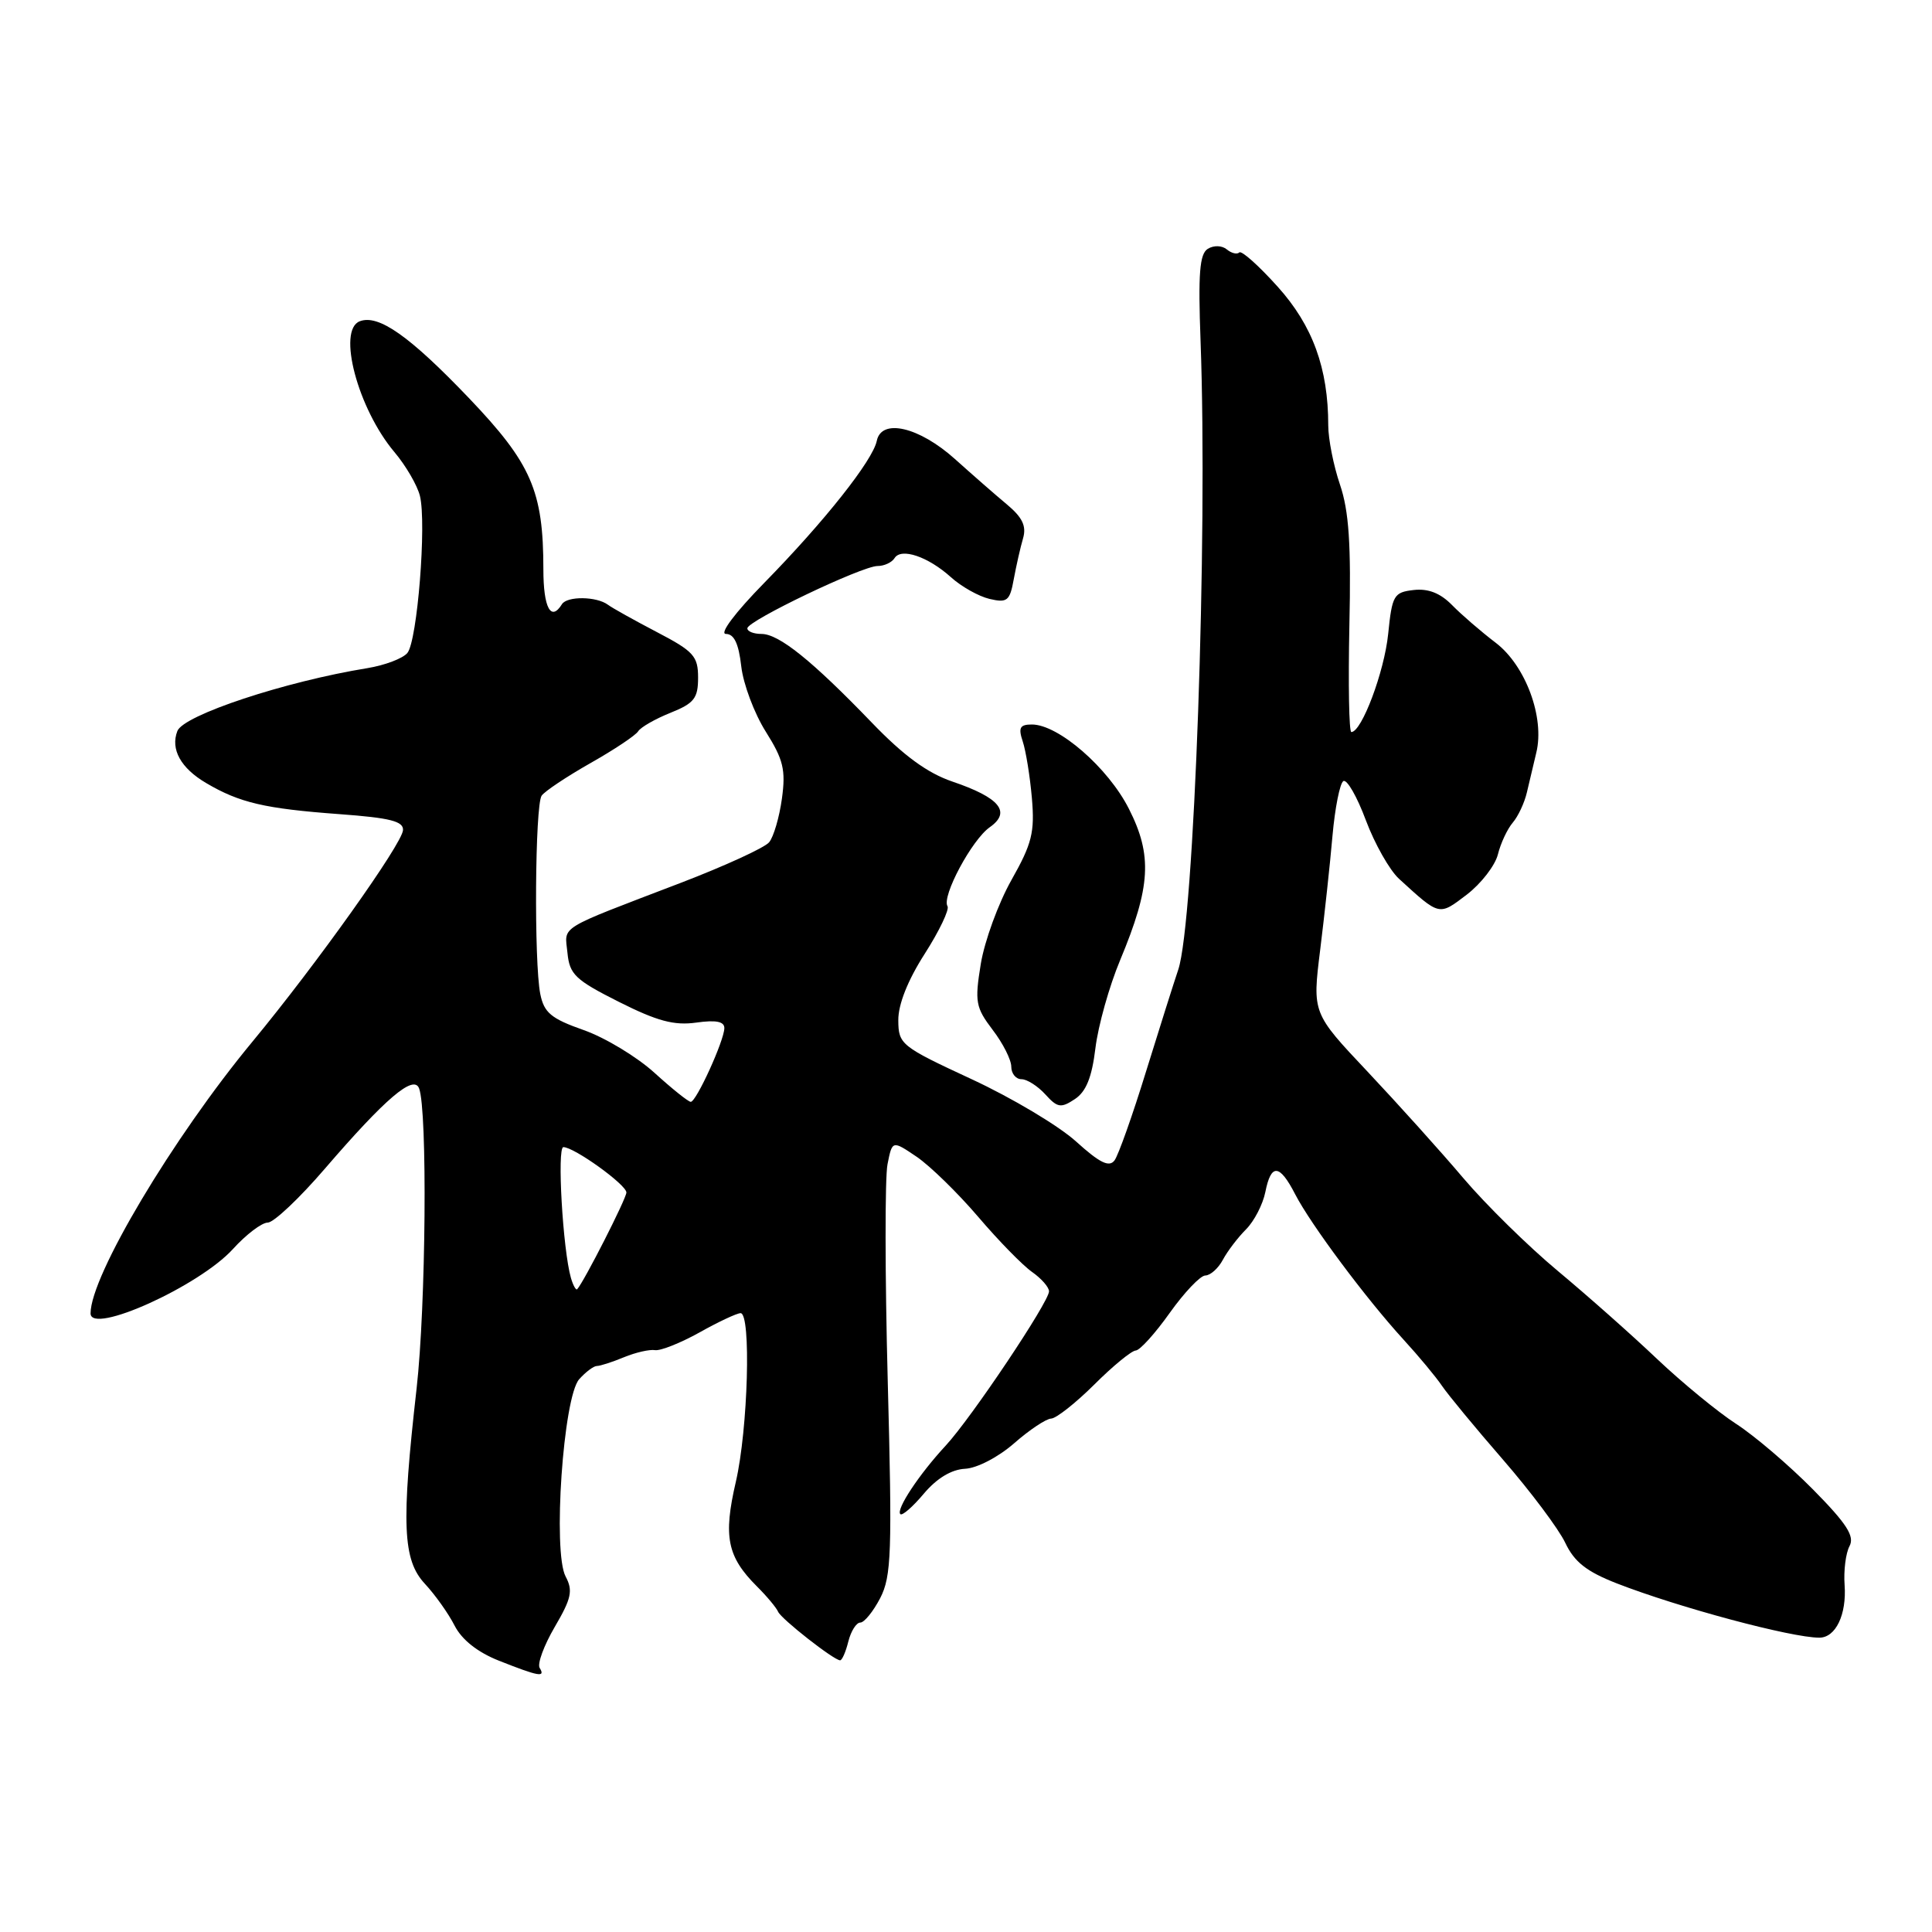 <?xml version="1.0" encoding="UTF-8" standalone="no"?>
<!DOCTYPE svg PUBLIC "-//W3C//DTD SVG 1.1//EN" "http://www.w3.org/Graphics/SVG/1.1/DTD/svg11.dtd" >
<svg xmlns="http://www.w3.org/2000/svg" xmlns:xlink="http://www.w3.org/1999/xlink" version="1.1" viewBox="0 0 256 256">
 <g >
 <path fill="currentColor"
d=" M 71.51 221.01 C 71.17 220.47 72.08 218.02 73.51 215.57 C 75.72 211.80 75.94 210.76 74.95 208.90 C 73.22 205.67 74.63 185.11 76.75 182.75 C 77.61 181.79 78.66 181.00 79.09 181.00 C 79.52 181.00 81.14 180.48 82.68 179.84 C 84.23 179.20 86.09 178.78 86.80 178.90 C 87.52 179.01 90.16 177.96 92.68 176.56 C 95.19 175.15 97.65 174.00 98.13 174.00 C 99.55 174.00 99.12 189.36 97.50 196.36 C 95.82 203.60 96.35 206.26 100.28 210.19 C 101.62 211.52 102.88 213.04 103.10 213.56 C 103.51 214.52 110.50 220.00 111.32 220.00 C 111.58 220.00 112.07 218.88 112.41 217.50 C 112.76 216.12 113.47 215.00 113.99 215.00 C 114.52 215.00 115.70 213.54 116.63 211.76 C 118.12 208.86 118.23 205.76 117.63 182.98 C 117.26 168.94 117.25 156.01 117.60 154.27 C 118.23 151.09 118.23 151.09 121.48 153.29 C 123.26 154.51 126.92 158.08 129.61 161.23 C 132.30 164.39 135.51 167.67 136.75 168.54 C 137.99 169.41 139.00 170.56 139.00 171.11 C 139.00 172.51 128.71 187.88 125.32 191.54 C 121.80 195.33 118.69 200.03 119.30 200.63 C 119.55 200.88 120.95 199.66 122.41 197.92 C 124.13 195.88 126.07 194.71 127.88 194.62 C 129.47 194.54 132.29 193.07 134.38 191.24 C 136.41 189.46 138.62 187.99 139.28 187.97 C 139.95 187.95 142.52 185.92 144.99 183.47 C 147.45 181.01 149.93 178.98 150.49 178.95 C 151.04 178.93 153.07 176.68 155.00 173.96 C 156.93 171.25 159.05 169.02 159.71 169.01 C 160.38 169.00 161.43 168.07 162.04 166.92 C 162.65 165.78 164.03 163.97 165.11 162.89 C 166.18 161.82 167.33 159.60 167.66 157.97 C 168.42 154.13 169.54 154.21 171.62 158.25 C 173.67 162.23 181.02 172.09 185.97 177.50 C 187.99 179.70 190.28 182.46 191.07 183.63 C 191.86 184.80 195.50 189.21 199.16 193.42 C 202.82 197.64 206.53 202.59 207.40 204.42 C 208.61 206.97 210.22 208.24 214.24 209.81 C 222.44 213.00 237.36 217.00 241.07 217.00 C 243.24 217.00 244.70 213.94 244.42 210.03 C 244.28 208.12 244.57 205.80 245.07 204.87 C 245.77 203.56 244.72 201.91 240.24 197.37 C 237.08 194.17 232.50 190.26 230.06 188.68 C 227.62 187.10 222.90 183.22 219.56 180.06 C 216.23 176.89 210.31 171.65 206.41 168.40 C 202.52 165.16 196.89 159.63 193.91 156.12 C 190.94 152.61 185.21 146.25 181.20 141.99 C 173.89 134.24 173.89 134.24 174.93 125.87 C 175.50 121.27 176.24 114.47 176.56 110.76 C 176.89 107.05 177.54 103.79 178.00 103.50 C 178.47 103.21 179.81 105.54 180.98 108.68 C 182.15 111.81 184.13 115.30 185.37 116.44 C 190.81 121.41 190.64 121.37 194.36 118.54 C 196.25 117.09 198.11 114.69 198.48 113.21 C 198.85 111.72 199.74 109.83 200.45 109.00 C 201.16 108.17 202.00 106.38 202.32 105.00 C 202.64 103.62 203.21 101.25 203.57 99.72 C 204.70 95.07 202.15 88.19 198.19 85.17 C 196.26 83.70 193.65 81.45 192.41 80.18 C 190.85 78.59 189.25 77.96 187.32 78.18 C 184.69 78.48 184.46 78.87 183.94 84.00 C 183.43 89.02 180.43 97.00 179.06 97.00 C 178.75 97.00 178.64 90.65 178.80 82.88 C 179.04 72.10 178.74 67.69 177.55 64.20 C 176.70 61.70 176.00 58.17 176.00 56.37 C 176.00 48.81 173.94 43.14 169.29 37.98 C 166.79 35.20 164.51 33.16 164.21 33.45 C 163.92 33.74 163.18 33.56 162.56 33.05 C 161.92 32.52 160.84 32.48 160.04 32.97 C 158.95 33.65 158.75 36.23 159.08 45.17 C 160.05 71.34 158.24 122.23 156.12 128.50 C 155.56 130.15 153.64 136.22 151.85 142.00 C 150.07 147.78 148.19 153.07 147.68 153.76 C 146.97 154.71 145.72 154.09 142.59 151.26 C 140.31 149.19 134.08 145.47 128.75 143.00 C 119.38 138.65 119.05 138.39 119.03 135.20 C 119.01 133.10 120.28 129.90 122.52 126.40 C 124.46 123.37 125.82 120.52 125.55 120.08 C 124.75 118.79 128.78 111.27 131.15 109.61 C 134.03 107.59 132.47 105.69 126.19 103.56 C 122.88 102.43 119.74 100.14 115.50 95.73 C 107.59 87.52 103.21 84.00 100.90 84.00 C 99.85 84.00 99.01 83.66 99.03 83.25 C 99.06 82.25 114.22 75.00 116.28 75.00 C 117.16 75.00 118.17 74.53 118.53 73.96 C 119.40 72.54 122.97 73.75 126.00 76.48 C 127.38 77.73 129.68 79.02 131.12 79.36 C 133.46 79.91 133.81 79.63 134.33 76.74 C 134.66 74.96 135.21 72.52 135.56 71.33 C 136.03 69.71 135.48 68.56 133.41 66.83 C 131.87 65.55 128.78 62.84 126.53 60.82 C 121.78 56.56 116.80 55.40 116.18 58.41 C 115.65 61.01 109.24 69.10 101.25 77.25 C 97.40 81.18 95.28 84.00 96.19 84.00 C 97.27 84.00 97.88 85.28 98.22 88.29 C 98.49 90.65 99.95 94.54 101.47 96.95 C 103.80 100.65 104.13 102.01 103.61 105.81 C 103.27 108.28 102.51 110.89 101.91 111.61 C 101.31 112.33 96.03 114.75 90.16 117.00 C 73.63 123.33 74.83 122.59 75.19 126.25 C 75.47 129.12 76.22 129.84 82.00 132.75 C 87.07 135.30 89.32 135.91 92.25 135.50 C 94.88 135.13 95.99 135.35 95.98 136.24 C 95.95 137.91 92.26 146.00 91.53 146.00 C 91.21 146.00 89.05 144.27 86.73 142.16 C 84.40 140.04 80.18 137.49 77.34 136.49 C 73.02 134.97 72.09 134.19 71.59 131.71 C 70.75 127.50 70.89 106.71 71.77 105.43 C 72.17 104.85 75.08 102.91 78.23 101.12 C 81.38 99.34 84.23 97.44 84.56 96.90 C 84.90 96.36 86.82 95.26 88.84 94.45 C 91.98 93.19 92.50 92.53 92.50 89.79 C 92.50 86.95 91.92 86.30 87.05 83.76 C 84.05 82.19 81.12 80.56 80.55 80.13 C 79.04 79.01 75.14 78.97 74.46 80.06 C 73.00 82.42 72.00 80.53 72.00 75.44 C 72.00 65.06 70.41 61.41 62.12 52.73 C 54.27 44.52 50.15 41.62 47.67 42.57 C 44.65 43.73 47.41 54.14 52.26 59.90 C 53.77 61.69 55.29 64.30 55.64 65.70 C 56.54 69.31 55.30 84.93 53.98 86.52 C 53.38 87.25 51.00 88.15 48.69 88.53 C 37.77 90.30 24.30 94.76 23.50 96.87 C 22.57 99.28 23.95 101.78 27.32 103.76 C 31.75 106.37 35.07 107.15 45.00 107.88 C 51.68 108.37 53.48 108.82 53.40 110.00 C 53.28 111.83 41.93 127.77 33.47 138.00 C 22.89 150.78 12.00 169.06 12.00 174.03 C 12.00 176.93 26.38 170.43 30.86 165.51 C 32.61 163.58 34.69 162.00 35.48 162.00 C 36.26 162.00 39.68 158.78 43.07 154.83 C 51.07 145.54 54.81 142.35 55.53 144.21 C 56.65 147.14 56.44 173.05 55.20 184.00 C 53.16 201.96 53.36 206.71 56.30 209.86 C 57.65 211.31 59.43 213.81 60.24 215.41 C 61.20 217.28 63.28 218.93 66.11 220.05 C 71.39 222.14 72.31 222.31 71.51 221.01 Z  M 145.15 138.88 C 145.51 135.92 146.98 130.67 148.43 127.21 C 152.48 117.49 152.72 113.35 149.59 107.18 C 146.83 101.72 140.24 96.00 136.73 96.00 C 135.14 96.00 134.91 96.42 135.52 98.25 C 135.93 99.49 136.48 102.86 136.73 105.75 C 137.12 110.28 136.75 111.78 134.02 116.61 C 132.28 119.70 130.46 124.69 129.96 127.72 C 129.14 132.76 129.28 133.49 131.53 136.46 C 132.89 138.23 134.00 140.43 134.00 141.34 C 134.00 142.25 134.61 143.00 135.35 143.00 C 136.08 143.00 137.51 143.91 138.51 145.01 C 140.12 146.79 140.58 146.86 142.42 145.64 C 143.92 144.65 144.68 142.76 145.15 138.88 Z  M 75.65 169.33 C 74.58 165.61 73.79 152.00 74.65 152.00 C 76.08 152.00 83.00 156.98 83.00 158.01 C 83.00 158.81 77.38 169.85 76.48 170.83 C 76.32 171.00 75.94 170.33 75.65 169.33 Z "/>
</g>
</svg>